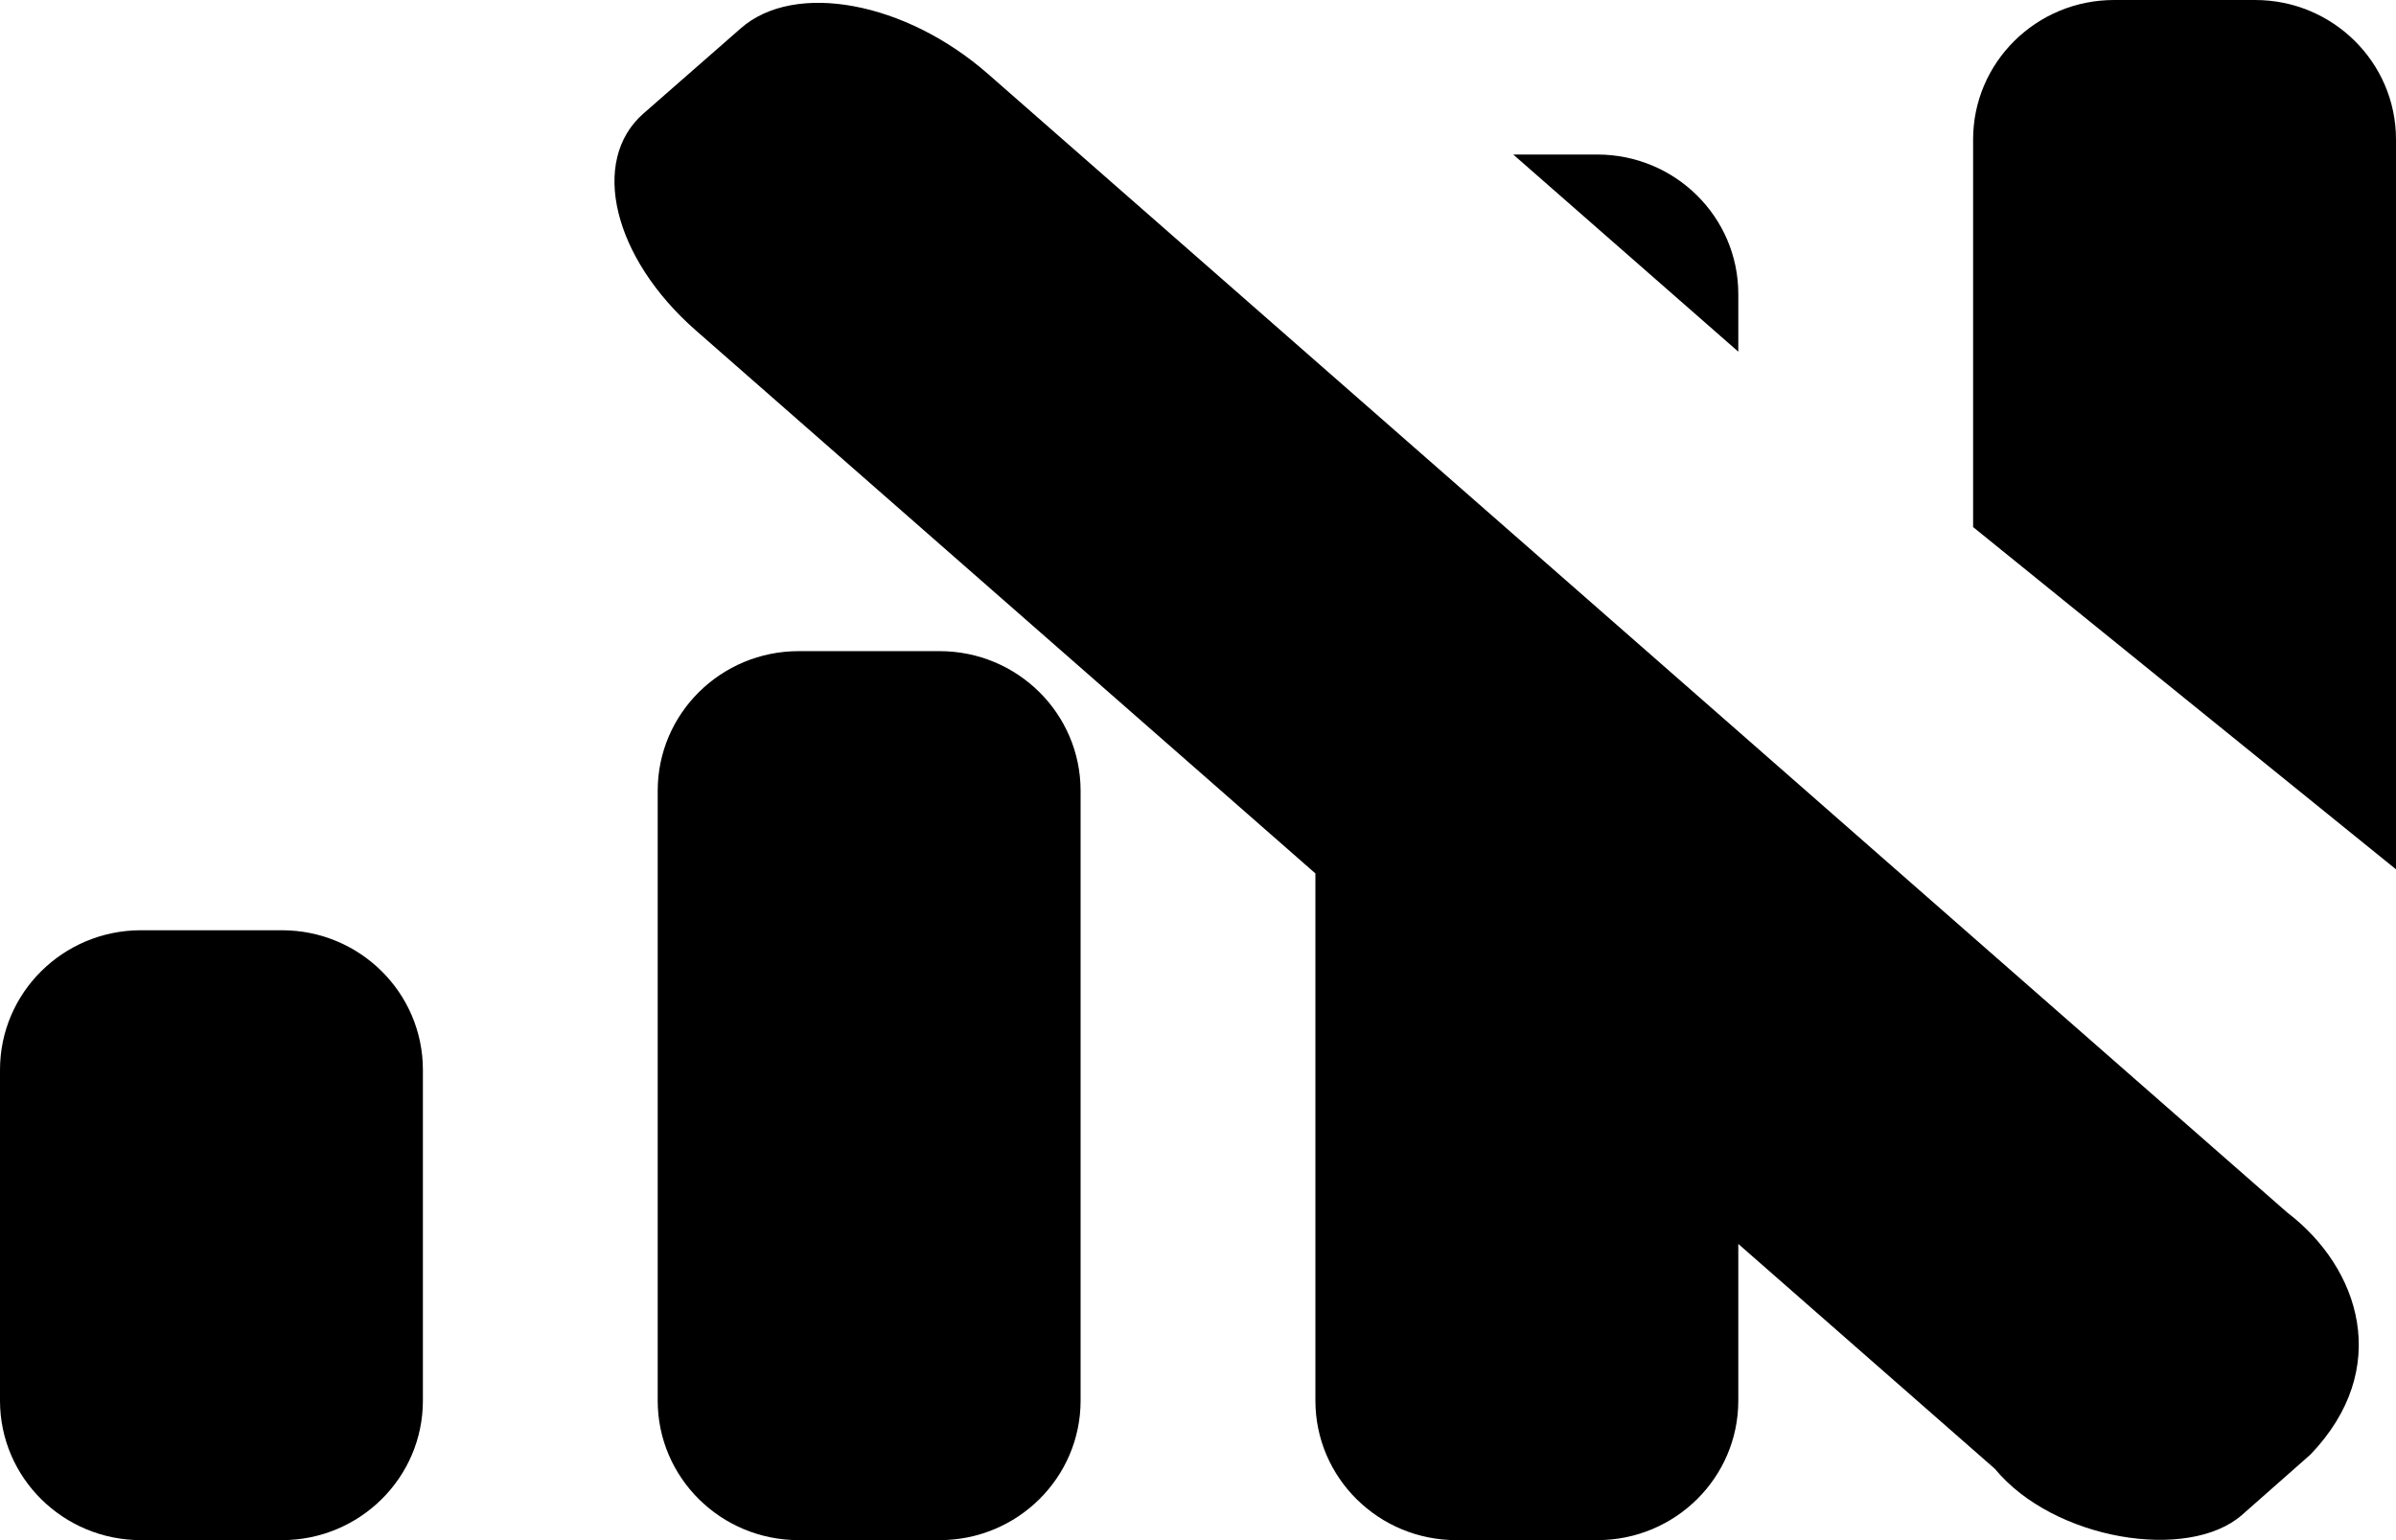 <svg width="14" height="9" viewBox="0 0 14 9" fill="none" xmlns="http://www.w3.org/2000/svg">
<path fill-rule="evenodd" clip-rule="evenodd" d="M13.177 0H12.353C11.898 0 11.529 0.365 11.529 0.815V3.08L14 5.08V0.815C14 0.365 13.631 0 13.177 0ZM8.842 0.903H9.333C9.788 0.903 10.157 1.268 10.157 1.718V2.055L8.842 0.903ZM5.49 3.805H4.667C4.212 3.805 3.843 4.17 3.843 4.621V8.185C3.843 8.635 4.212 9 4.667 9H5.49C5.945 9 6.314 8.635 6.314 8.185V4.621C6.314 4.17 5.945 3.805 5.49 3.805ZM1.647 5.436H0.824C0.369 5.436 0 5.801 0 6.252L0 8.185C0 8.635 0.369 9 0.824 9H1.647C2.102 9 2.471 8.635 2.471 8.185V6.252C2.471 5.801 2.102 5.436 1.647 5.436Z" fill="black"/>
<path d="M9.333 9C9.788 9 10.157 8.635 10.157 8.185V7.269L11.656 8.583C12 9 12.787 9.128 13.101 8.852L13.5 8.5C13.98 8 13.79 7.41 13.365 7.086L11.529 5.477L10.157 4.274L5.774 0.433C5.291 0.009 4.644 -0.111 4.329 0.165L3.759 0.664C3.445 0.94 3.582 1.507 4.066 1.931L7.686 5.104V8.185C7.686 8.635 8.055 9 8.51 9H9.333Z" fill="black"/>
</svg>
